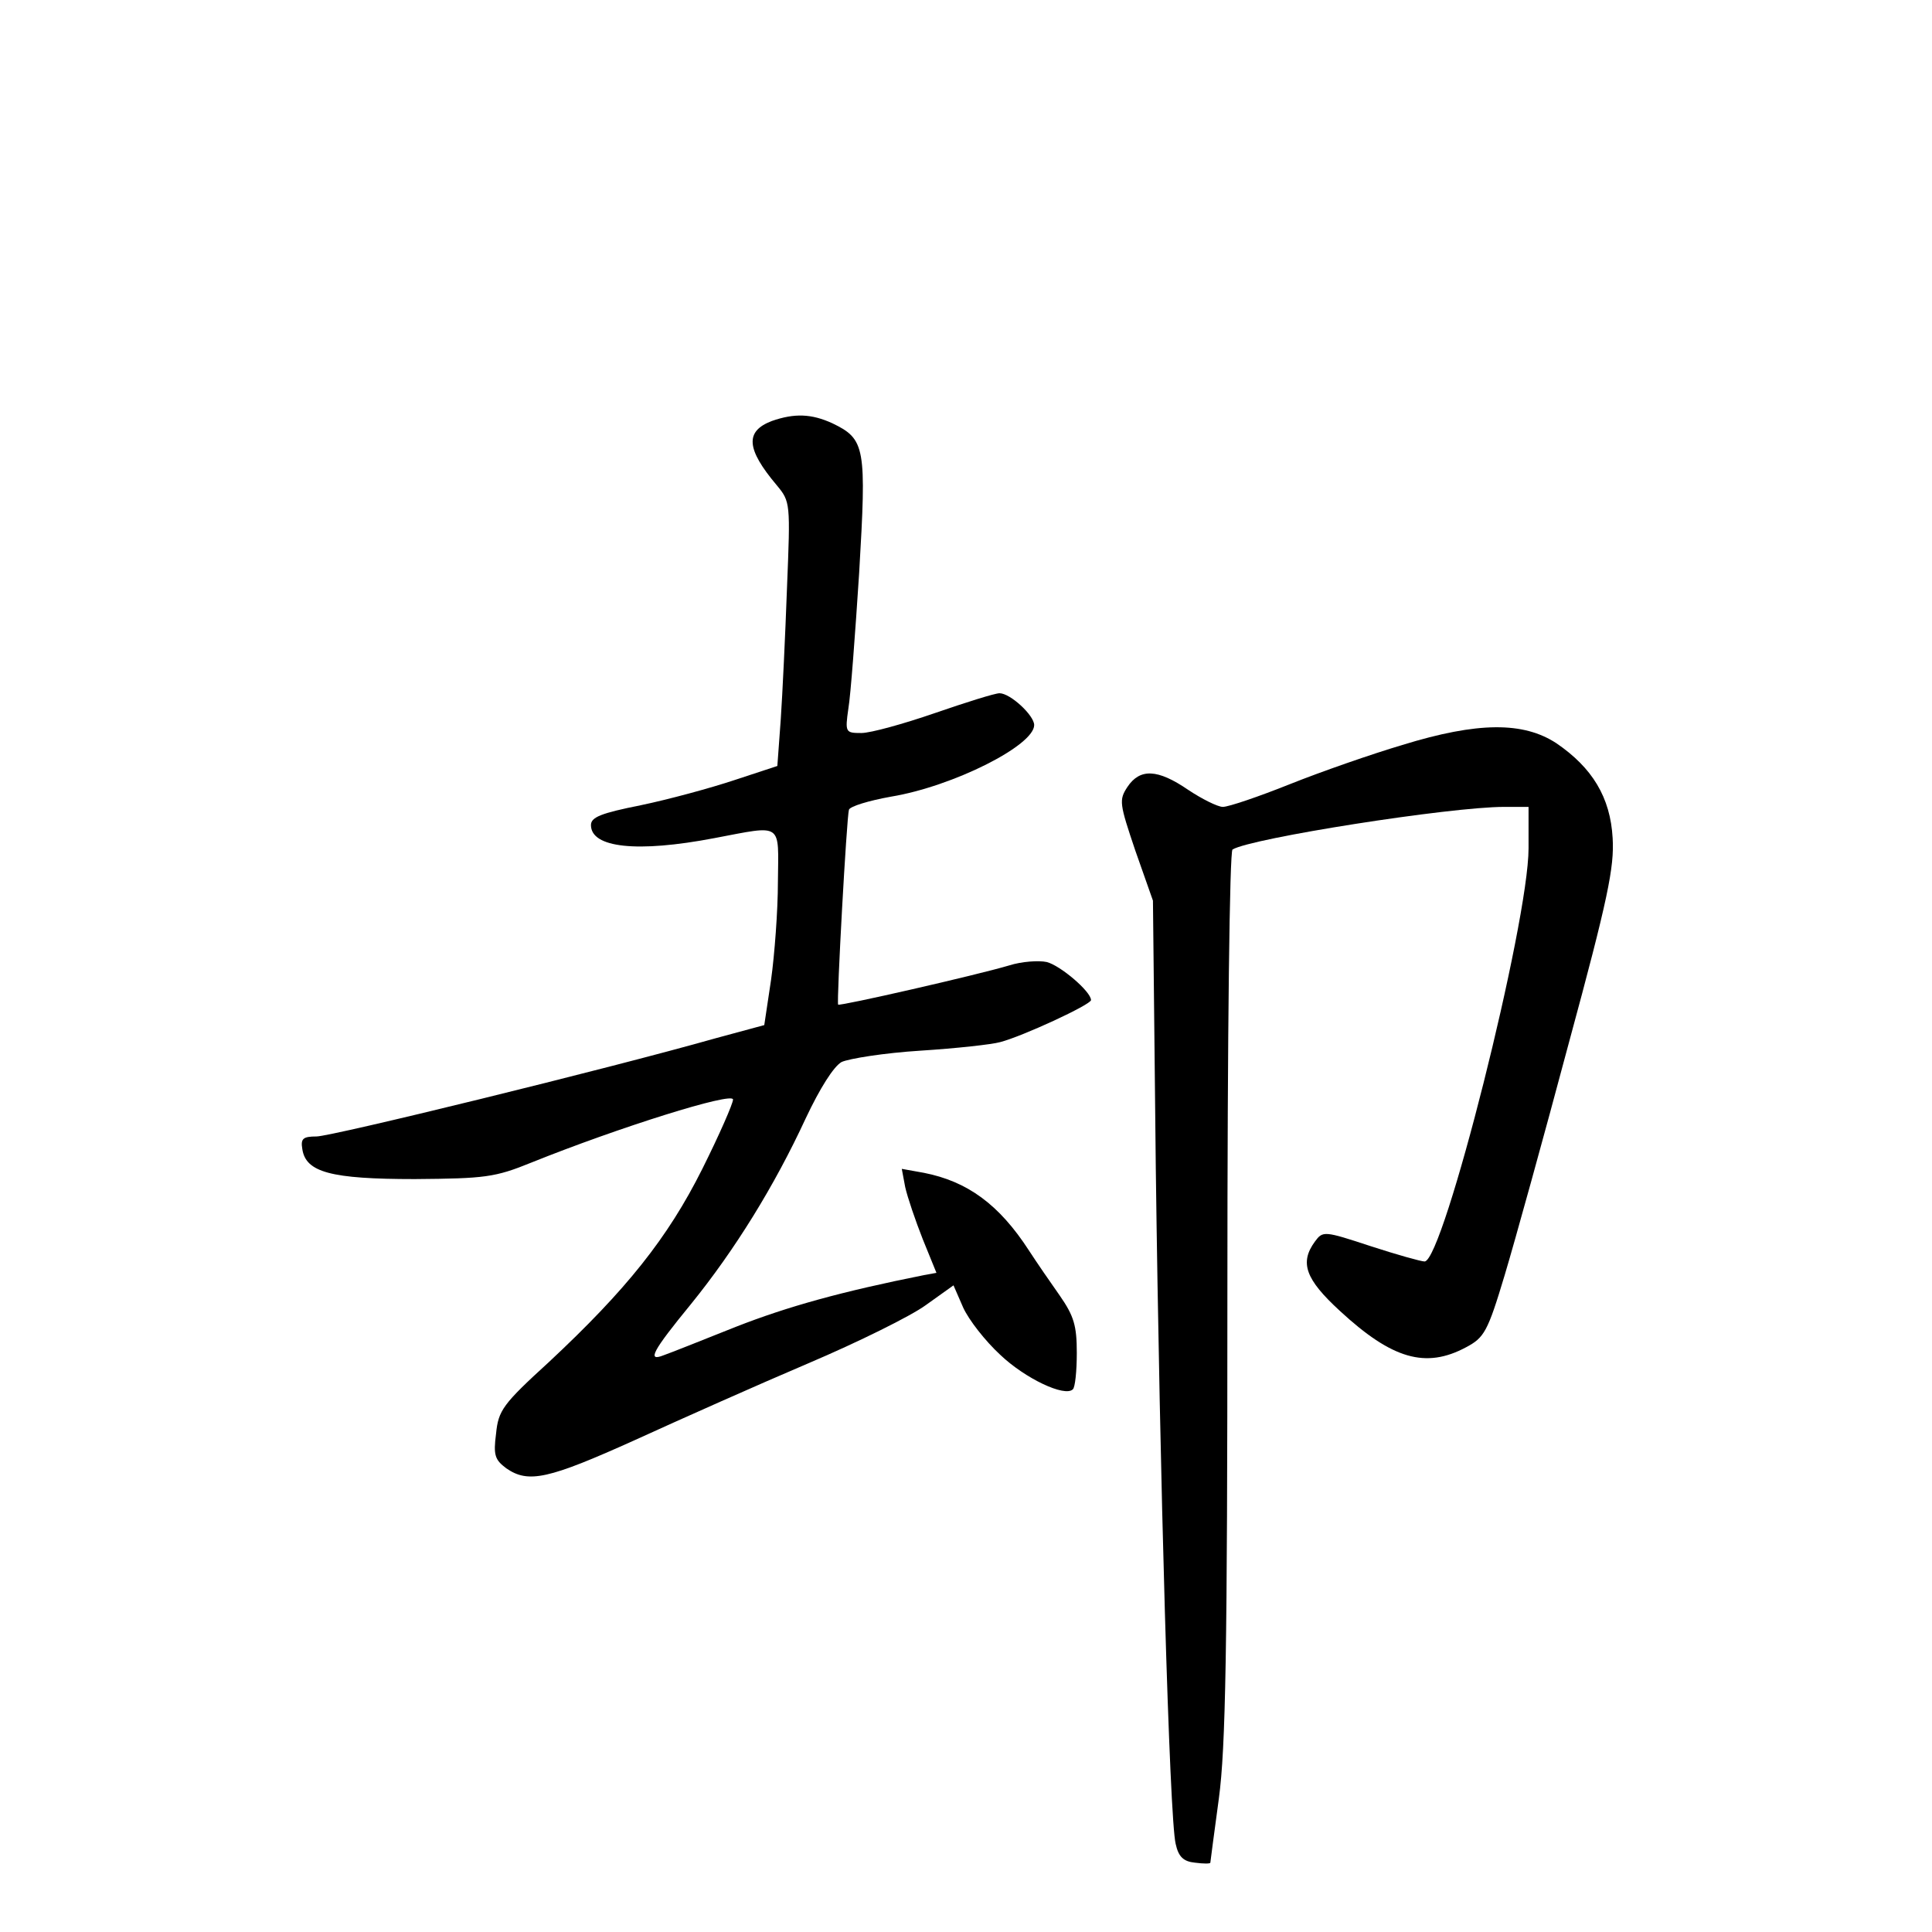 <?xml version="1.0" standalone="no"?>
<!DOCTYPE svg PUBLIC "-//W3C//DTD SVG 20010904//EN"
 "http://www.w3.org/TR/2001/REC-SVG-20010904/DTD/svg10.dtd">
<svg version="1.0" xmlns="http://www.w3.org/2000/svg"
 width="340pt" height="340pt" viewBox="0 0 340 340"
 preserveAspectRatio="xMidYMid meet">
<g transform="translate(0,340) scale(0.1,-0.1)"
fill="#000000" stroke="none">
<path d="M1358 2659 c-47 -18 -45 -49 9 -113 24 -29 24 -31 18 -180 -3 -83 -8
-188 -11 -232 l-6 -82 -76 -25 c-42 -14 -116 -34 -164 -44 -70 -14 -88 -21
-88 -35 0 -40 81 -49 217 -23 122 23 113 29 112 -77 0 -51 -6 -129 -12 -172
l-12 -80 -85 -23 c-194 -55 -677 -173 -703 -173 -24 0 -28 -4 -25 -22 6 -41
50 -53 198 -53 124 1 141 3 205 29 154 62 355 125 355 111 0 -7 -24 -62 -54
-122 -61 -122 -134 -213 -270 -340 -81 -74 -89 -85 -93 -126 -5 -38 -2 -46 18
-61 39 -27 74 -19 227 50 81 37 218 98 305 135 87 37 180 83 206 102 l49 35
17 -39 c10 -22 39 -59 65 -83 44 -42 114 -75 128 -61 4 3 7 32 7 64 0 48 -5
65 -30 101 -17 24 -41 59 -54 79 -53 82 -109 122 -185 137 l-39 7 6 -32 c4
-18 18 -59 31 -92 l24 -59 -22 -4 c-145 -29 -239 -55 -331 -91 -60 -24 -118
-47 -127 -50 -30 -12 -20 7 48 90 77 95 147 208 202 327 25 53 49 91 63 99 13
6 75 16 139 20 63 4 126 11 140 15 39 10 160 66 160 74 0 15 -54 61 -78 67
-14 3 -44 1 -66 -6 -57 -17 -298 -72 -301 -69 -3 4 15 330 19 343 2 6 35 16
74 23 109 18 252 90 252 126 0 17 -42 56 -61 56 -8 0 -59 -16 -114 -35 -55
-19 -113 -35 -129 -35 -28 0 -29 1 -23 43 4 23 12 131 19 239 13 221 11 235
-47 263 -37 17 -67 18 -107 4z"/>
<path d="M2468 2089 c-54 -16 -143 -47 -198 -69 -55 -22 -108 -40 -118 -40 -9
0 -37 14 -61 30 -54 37 -85 38 -107 5 -15 -23 -14 -29 14 -112 l31 -88 5 -470
c7 -542 24 -1146 35 -1190 5 -23 14 -31 34 -33 15 -2 27 -2 27 0 0 2 7 53 15
113 12 89 15 260 15 887 0 472 4 779 9 783 33 20 383 75 478 75 l43 0 0 -73
c0 -131 -150 -727 -183 -727 -6 0 -49 12 -95 27 -82 27 -84 27 -98 8 -27 -37
-17 -66 44 -122 92 -85 151 -102 222 -64 32 17 38 27 68 127 18 60 69 244 113
409 69 254 80 309 77 360 -4 72 -36 124 -99 167 -58 38 -138 38 -271 -3z"/>
</g>
</svg>
